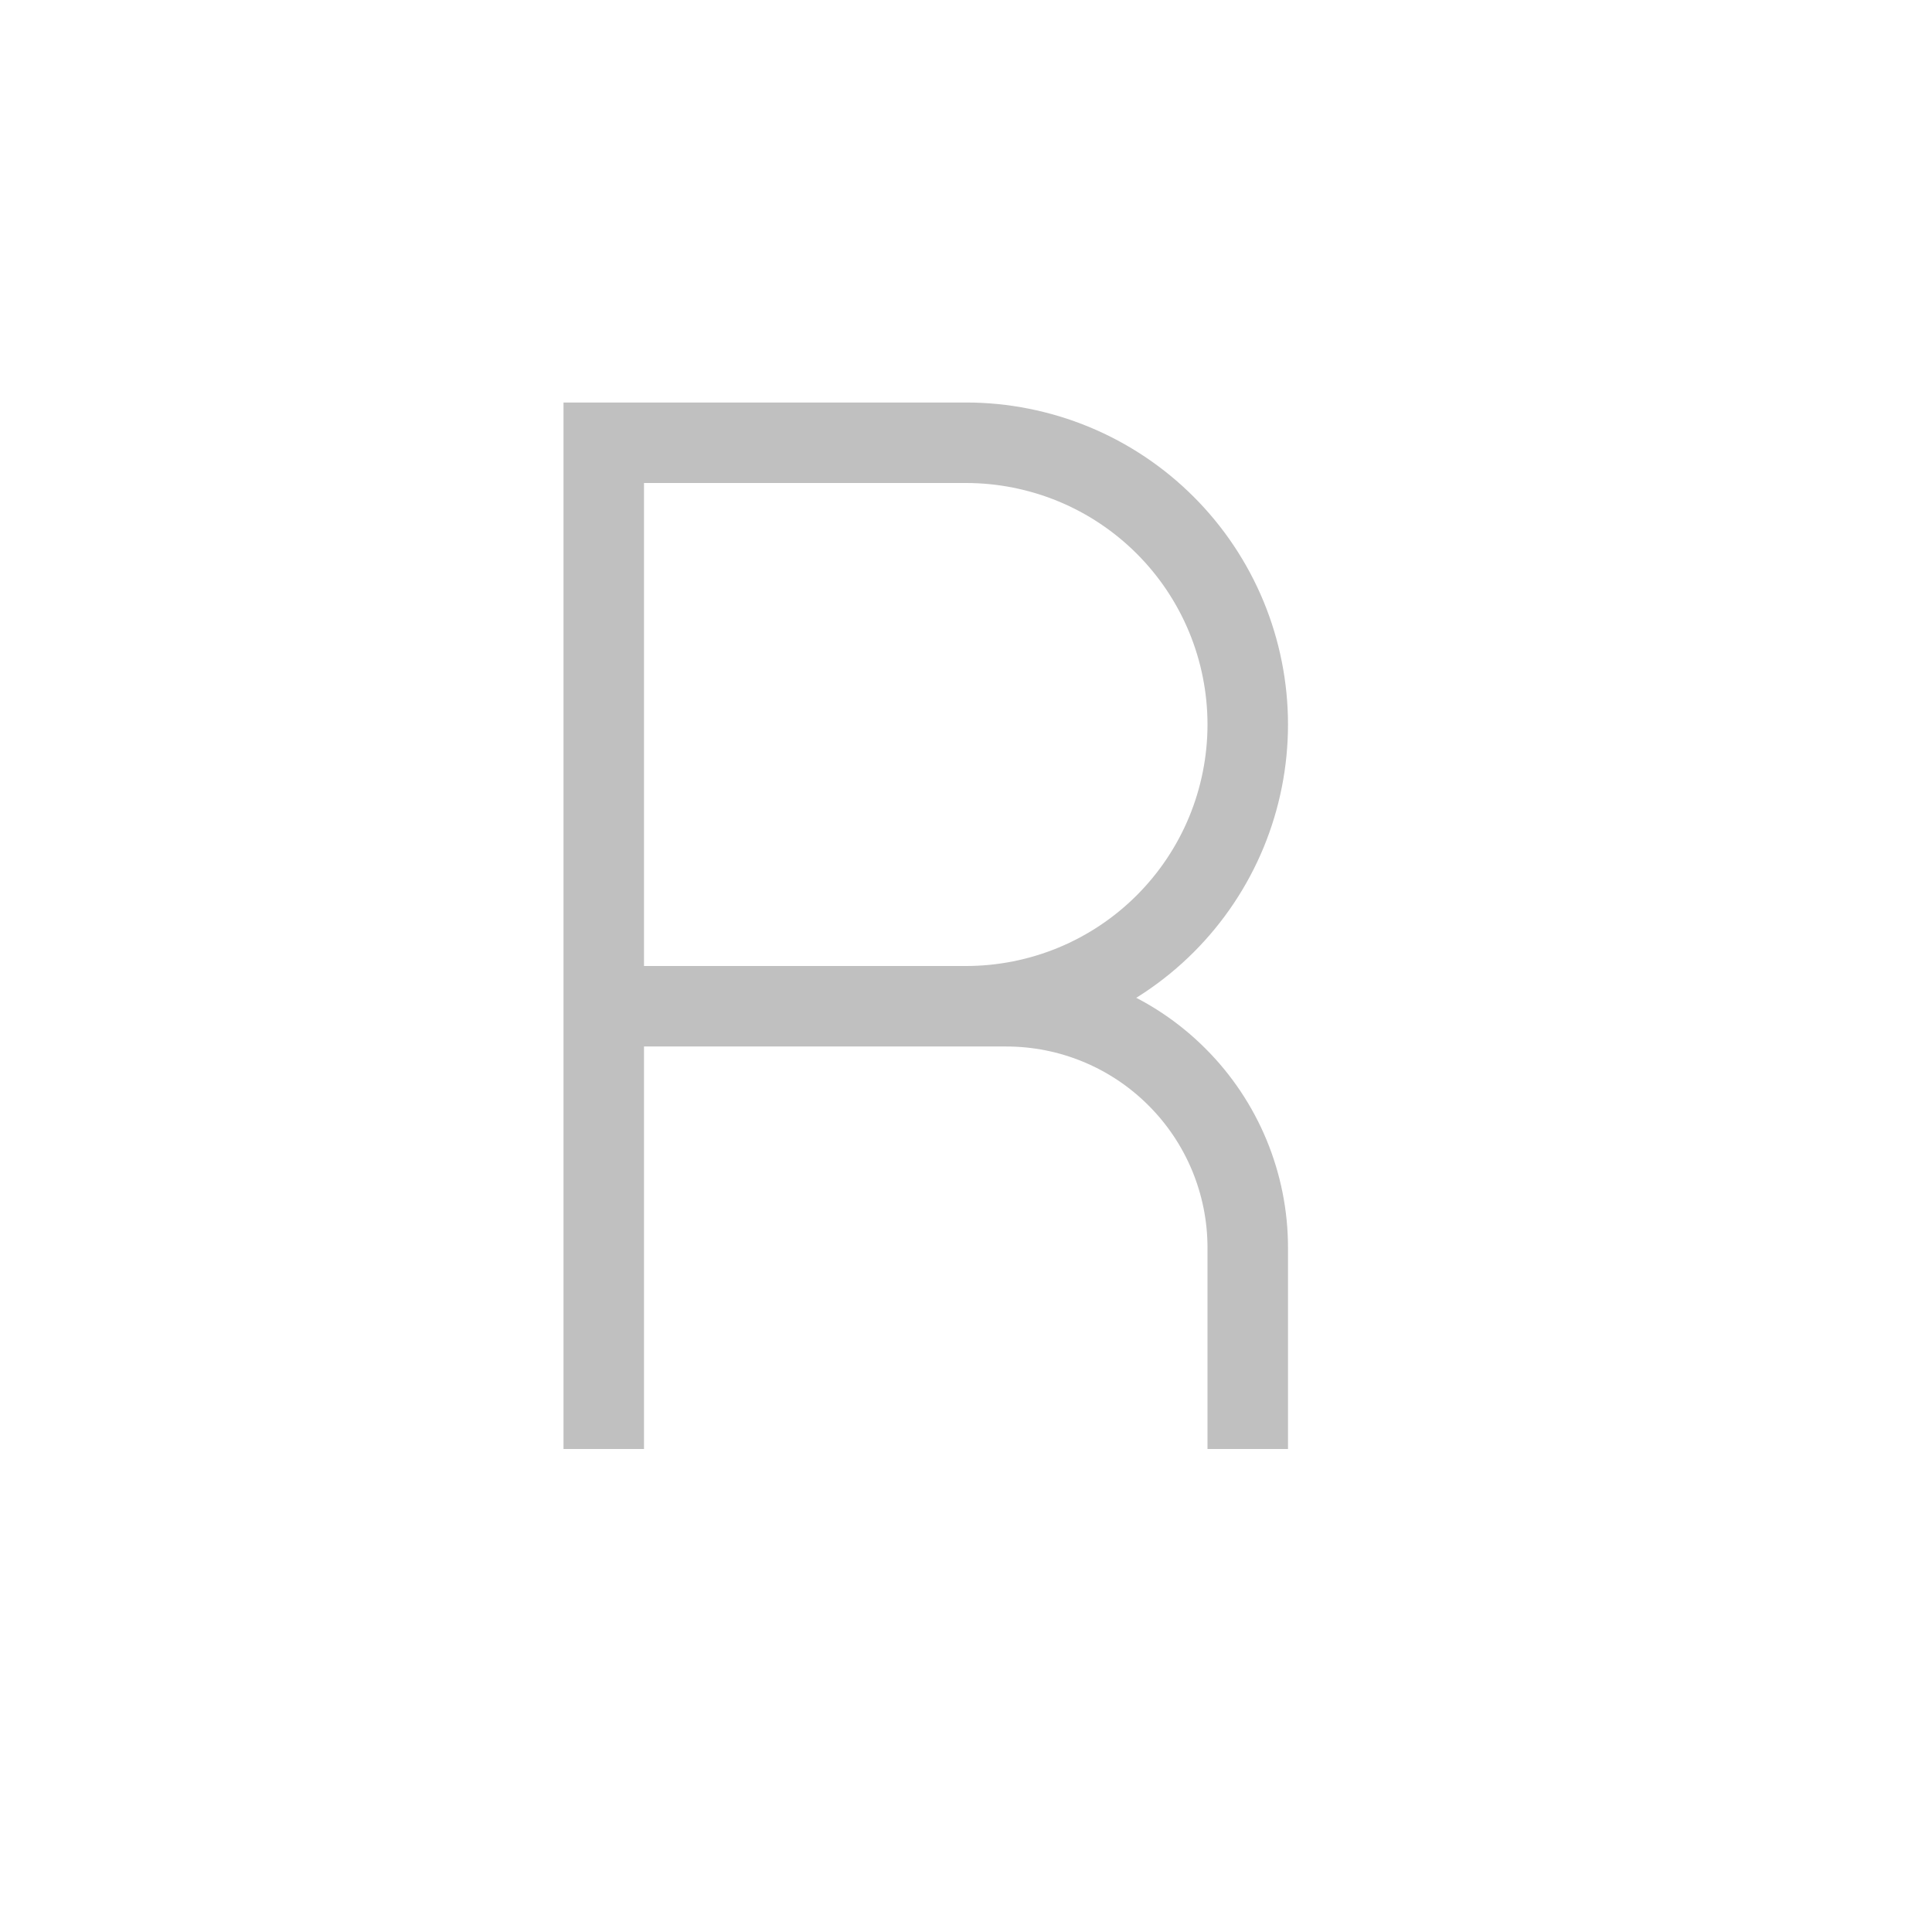 <svg width="24" height="24" viewBox="0 0 24 24" fill="none" xmlns="http://www.w3.org/2000/svg">
<path d="M7.5 18V12.5M7.5 12.5V5.5H12C12.46 5.5 12.915 5.591 13.339 5.766C13.764 5.942 14.15 6.2 14.475 6.525C14.8 6.85 15.058 7.236 15.234 7.661C15.409 8.085 15.5 8.54 15.5 9C15.5 9.46 15.409 9.915 15.234 10.339C15.058 10.764 14.8 11.15 14.475 11.475C14.15 11.8 13.764 12.058 13.339 12.234C12.915 12.409 12.46 12.5 12 12.5H7.5ZM7.5 12.5H12.5C13.296 12.5 14.059 12.816 14.621 13.379C15.184 13.941 15.5 14.704 15.5 15.5V18" stroke="#C0C0C0"/>
</svg>
